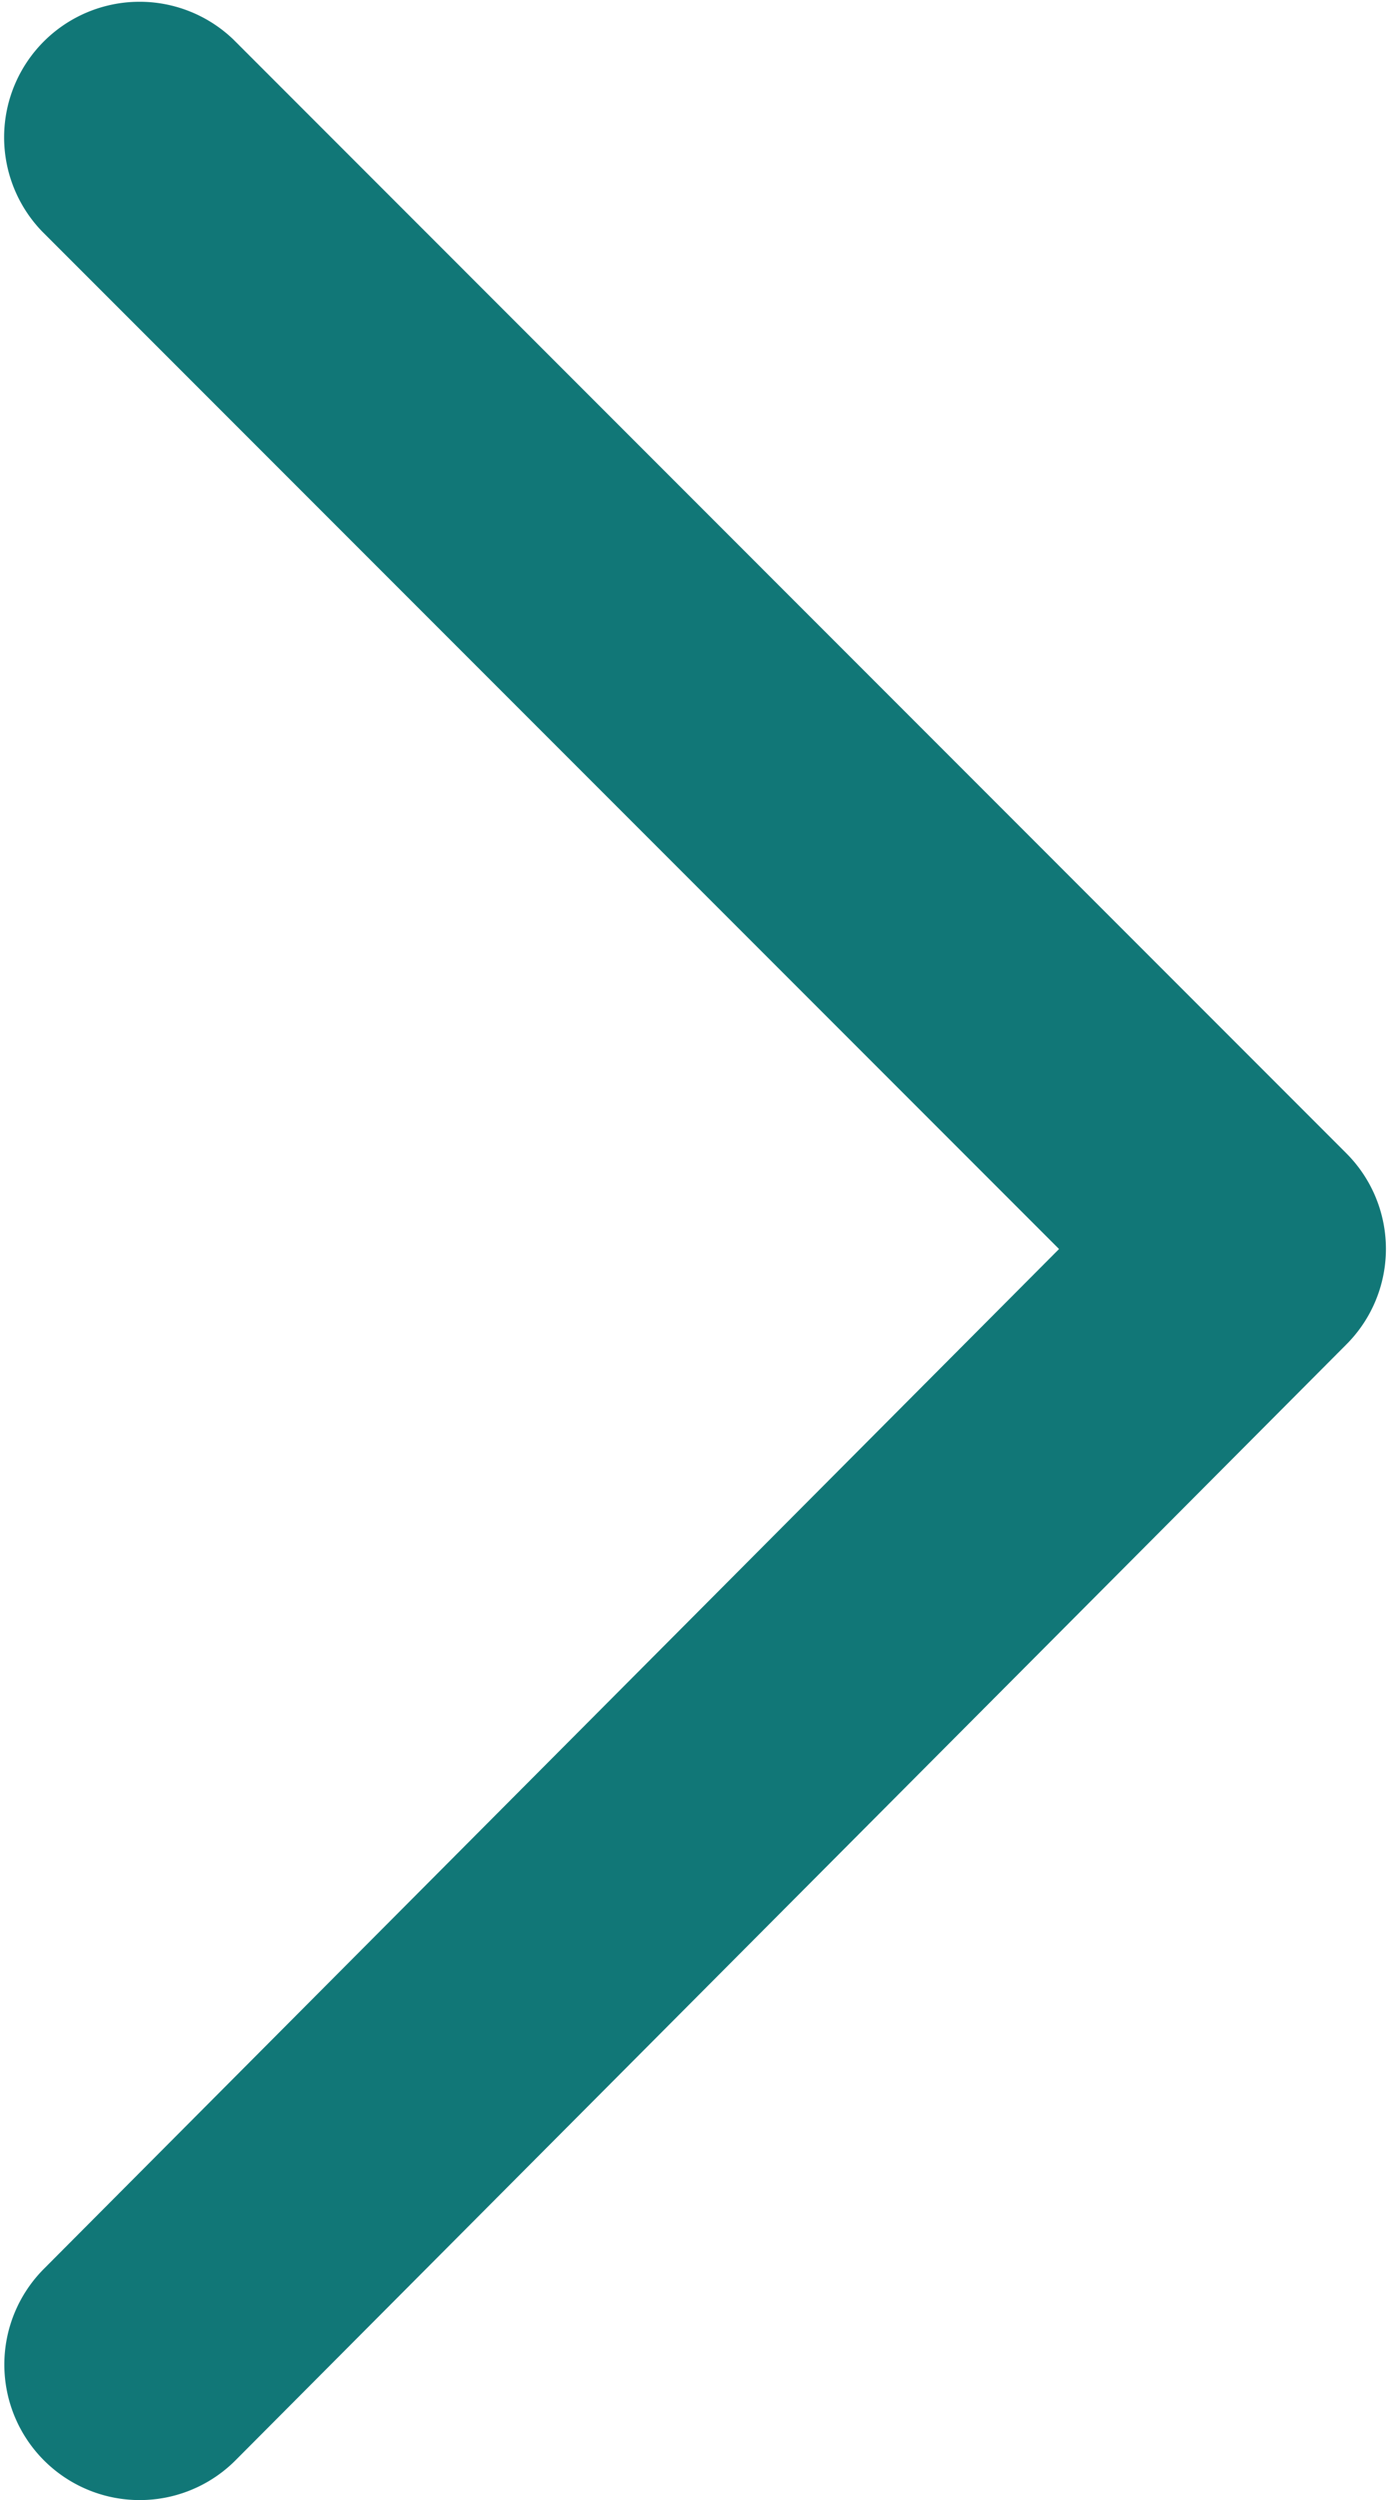 <svg xmlns="http://www.w3.org/2000/svg" width="10" height="18" viewBox="0 0 10 18">
    <path fill="#177acq" fill-rule="nonzero" d="M.318 17.716a.976.976 0 0 1-.002-1.38L7.63 8.993.302 1.665a.976.976 0 0 1 1.38-1.38l8.016 8.017a.973.973 0 0 1 .001 1.379l-8.001 8.032a.975.975 0 0 1-1.38.003z" />
</svg>
